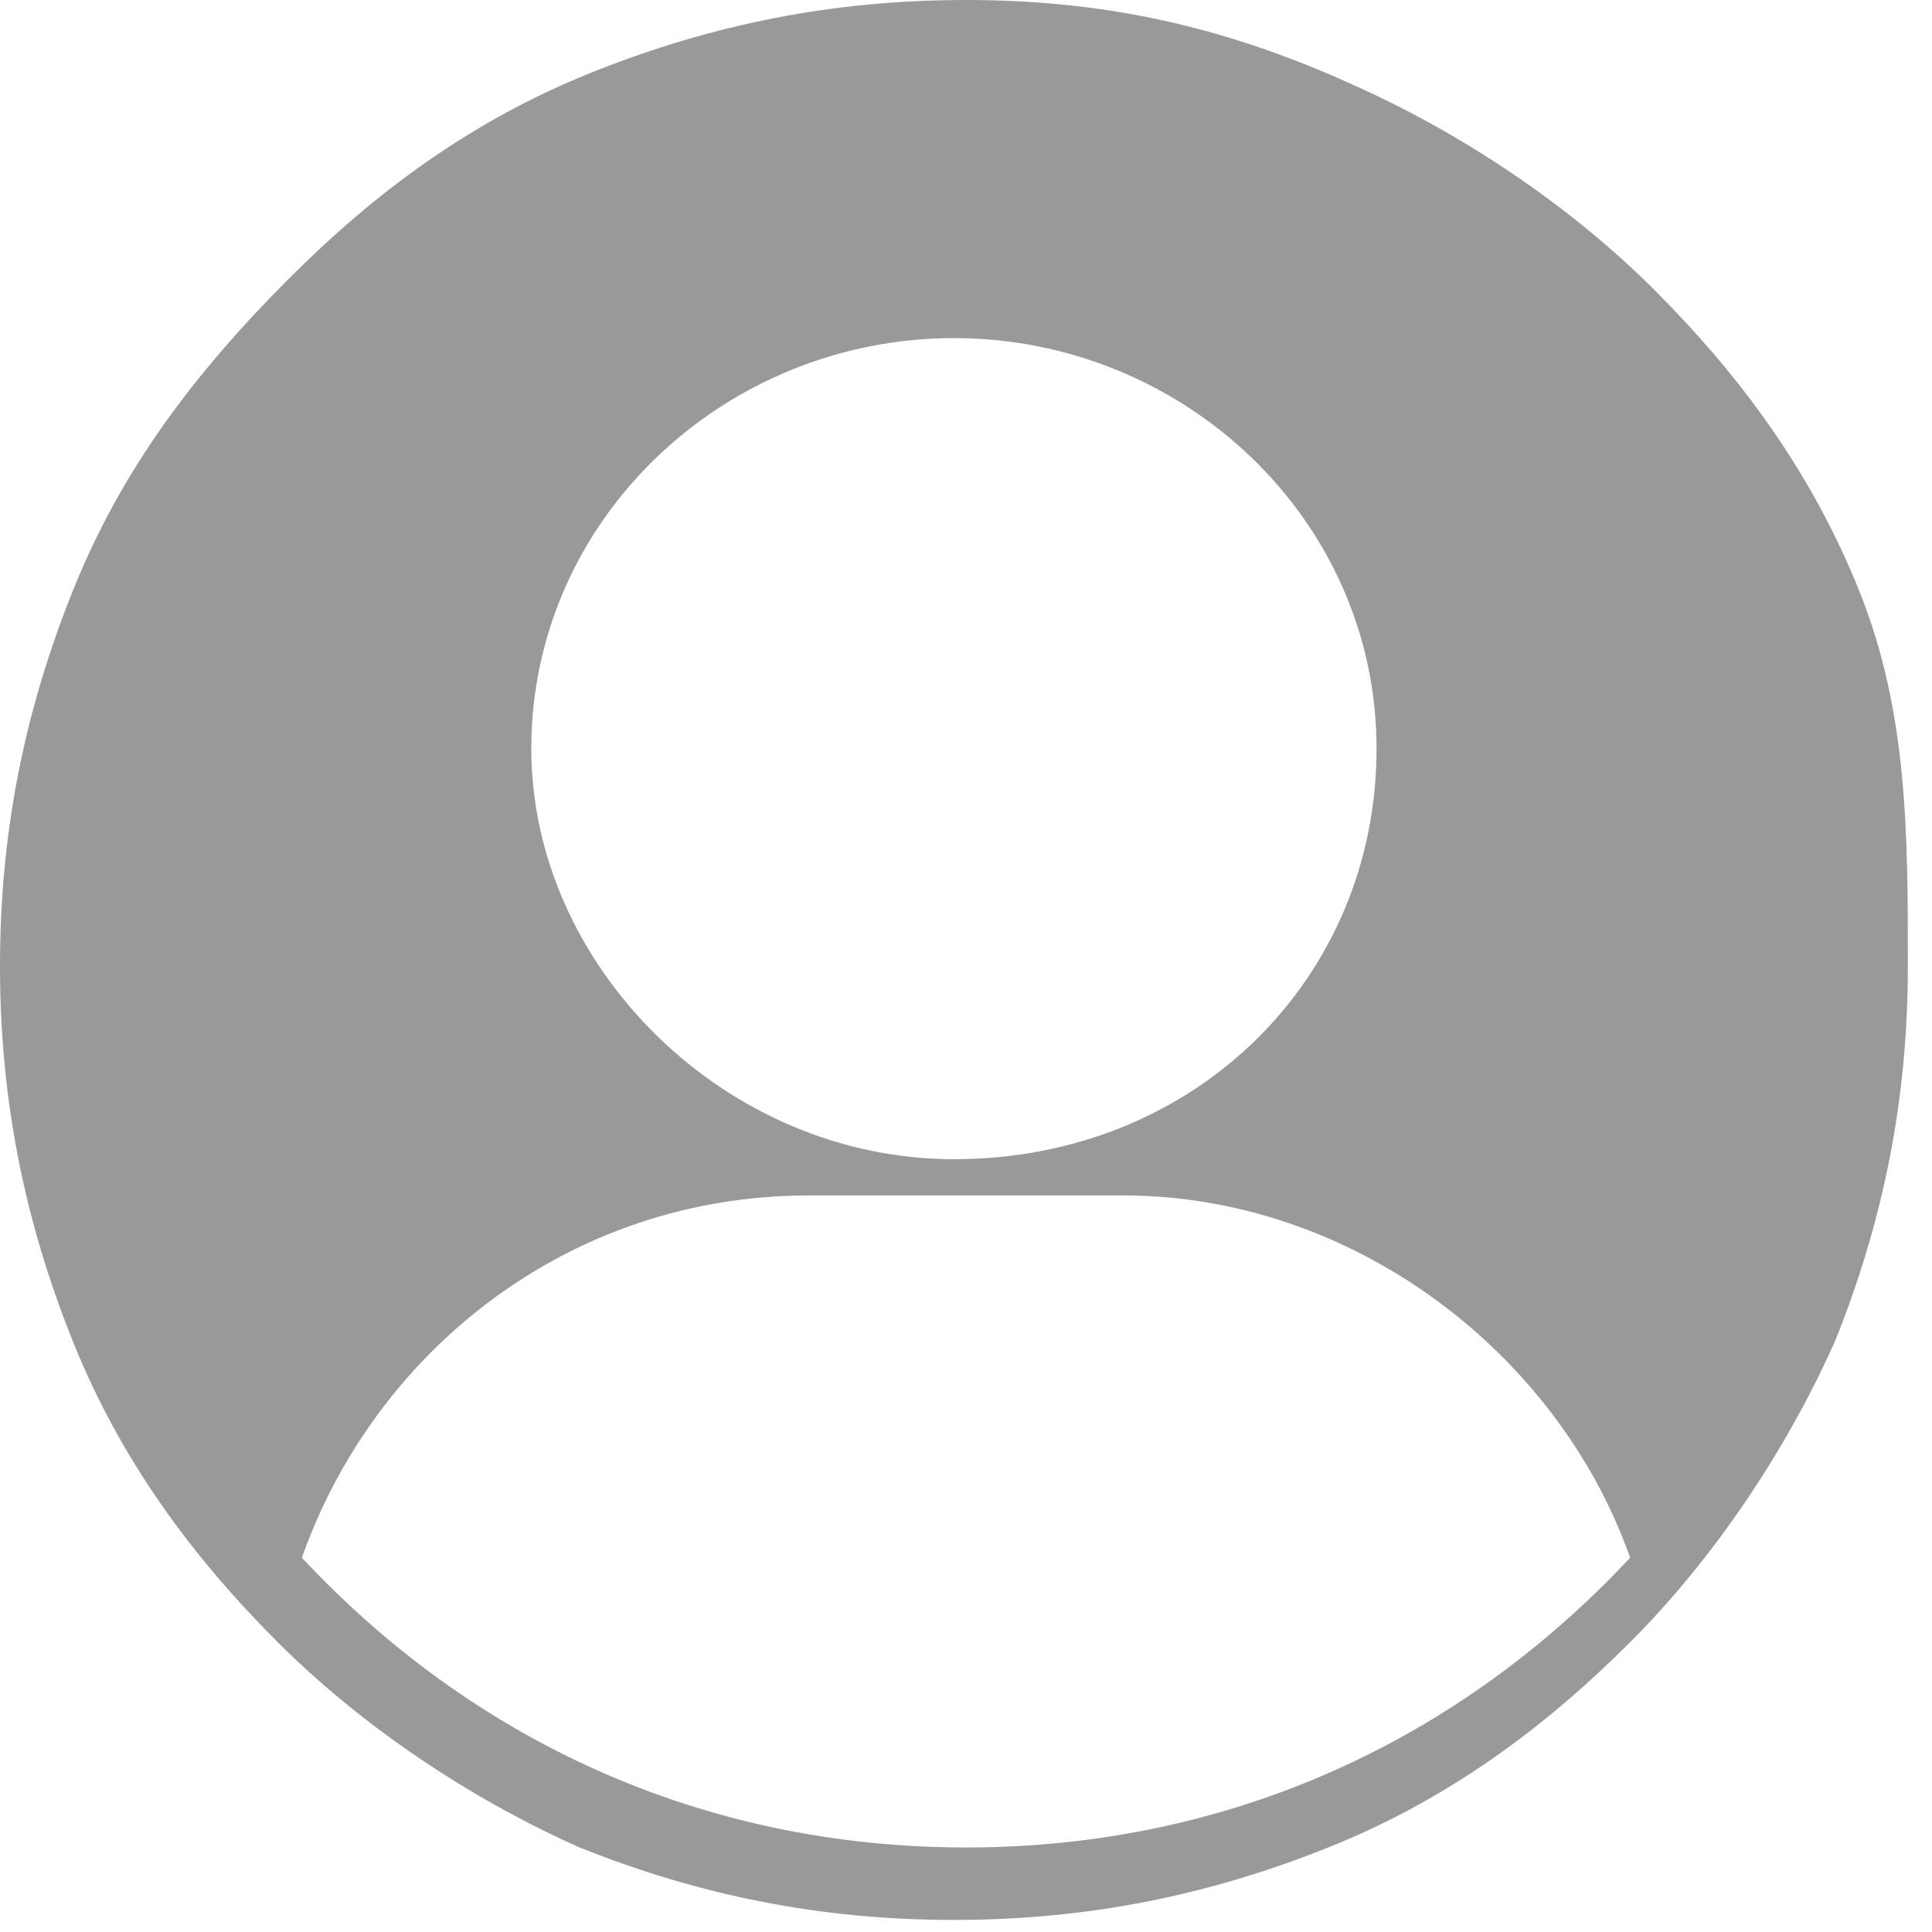 <?xml version="1.0" standalone="no"?><!DOCTYPE svg PUBLIC "-//W3C//DTD SVG 1.1//EN" "http://www.w3.org/Graphics/SVG/1.1/DTD/svg11.dtd"><svg class="icon" width="200px" height="200.00px" viewBox="0 0 1024 1024" version="1.1" xmlns="http://www.w3.org/2000/svg"><path d="M985.6 313.6c-25.6-64-64-115.2-108.8-160S774.4 70.4 716.8 44.8C646.4 12.8 582.4 0 512 0S377.6 12.8 313.6 38.4c-64 25.6-115.2 64-160 108.8C102.4 198.4 64 249.6 38.4 313.6 12.8 377.6 0 441.6 0 512s12.8 134.4 38.4 198.4c25.6 64 64 115.2 108.8 160s102.4 83.2 160 108.8c64 25.6 128 38.4 198.4 38.4s134.4-12.8 198.4-38.4c64-25.6 115.2-64 160-108.8s83.2-102.4 108.8-160c25.6-64 38.4-128 38.4-198.4s0-134.4-25.6-198.4zM505.6 179.2c121.6 0 224 96 224 217.6S633.6 614.4 505.6 614.4C384 614.4 281.6 512 281.6 396.8c0-121.6 102.4-217.6 224-217.6zM512 979.2c-140.8 0-262.4-57.6-352-153.6 38.4-108.8 140.8-192 268.8-192h166.4c121.6 0 230.4 83.2 268.8 192-89.6 96-211.2 153.6-352 153.6z" fill="#999999" /></svg>